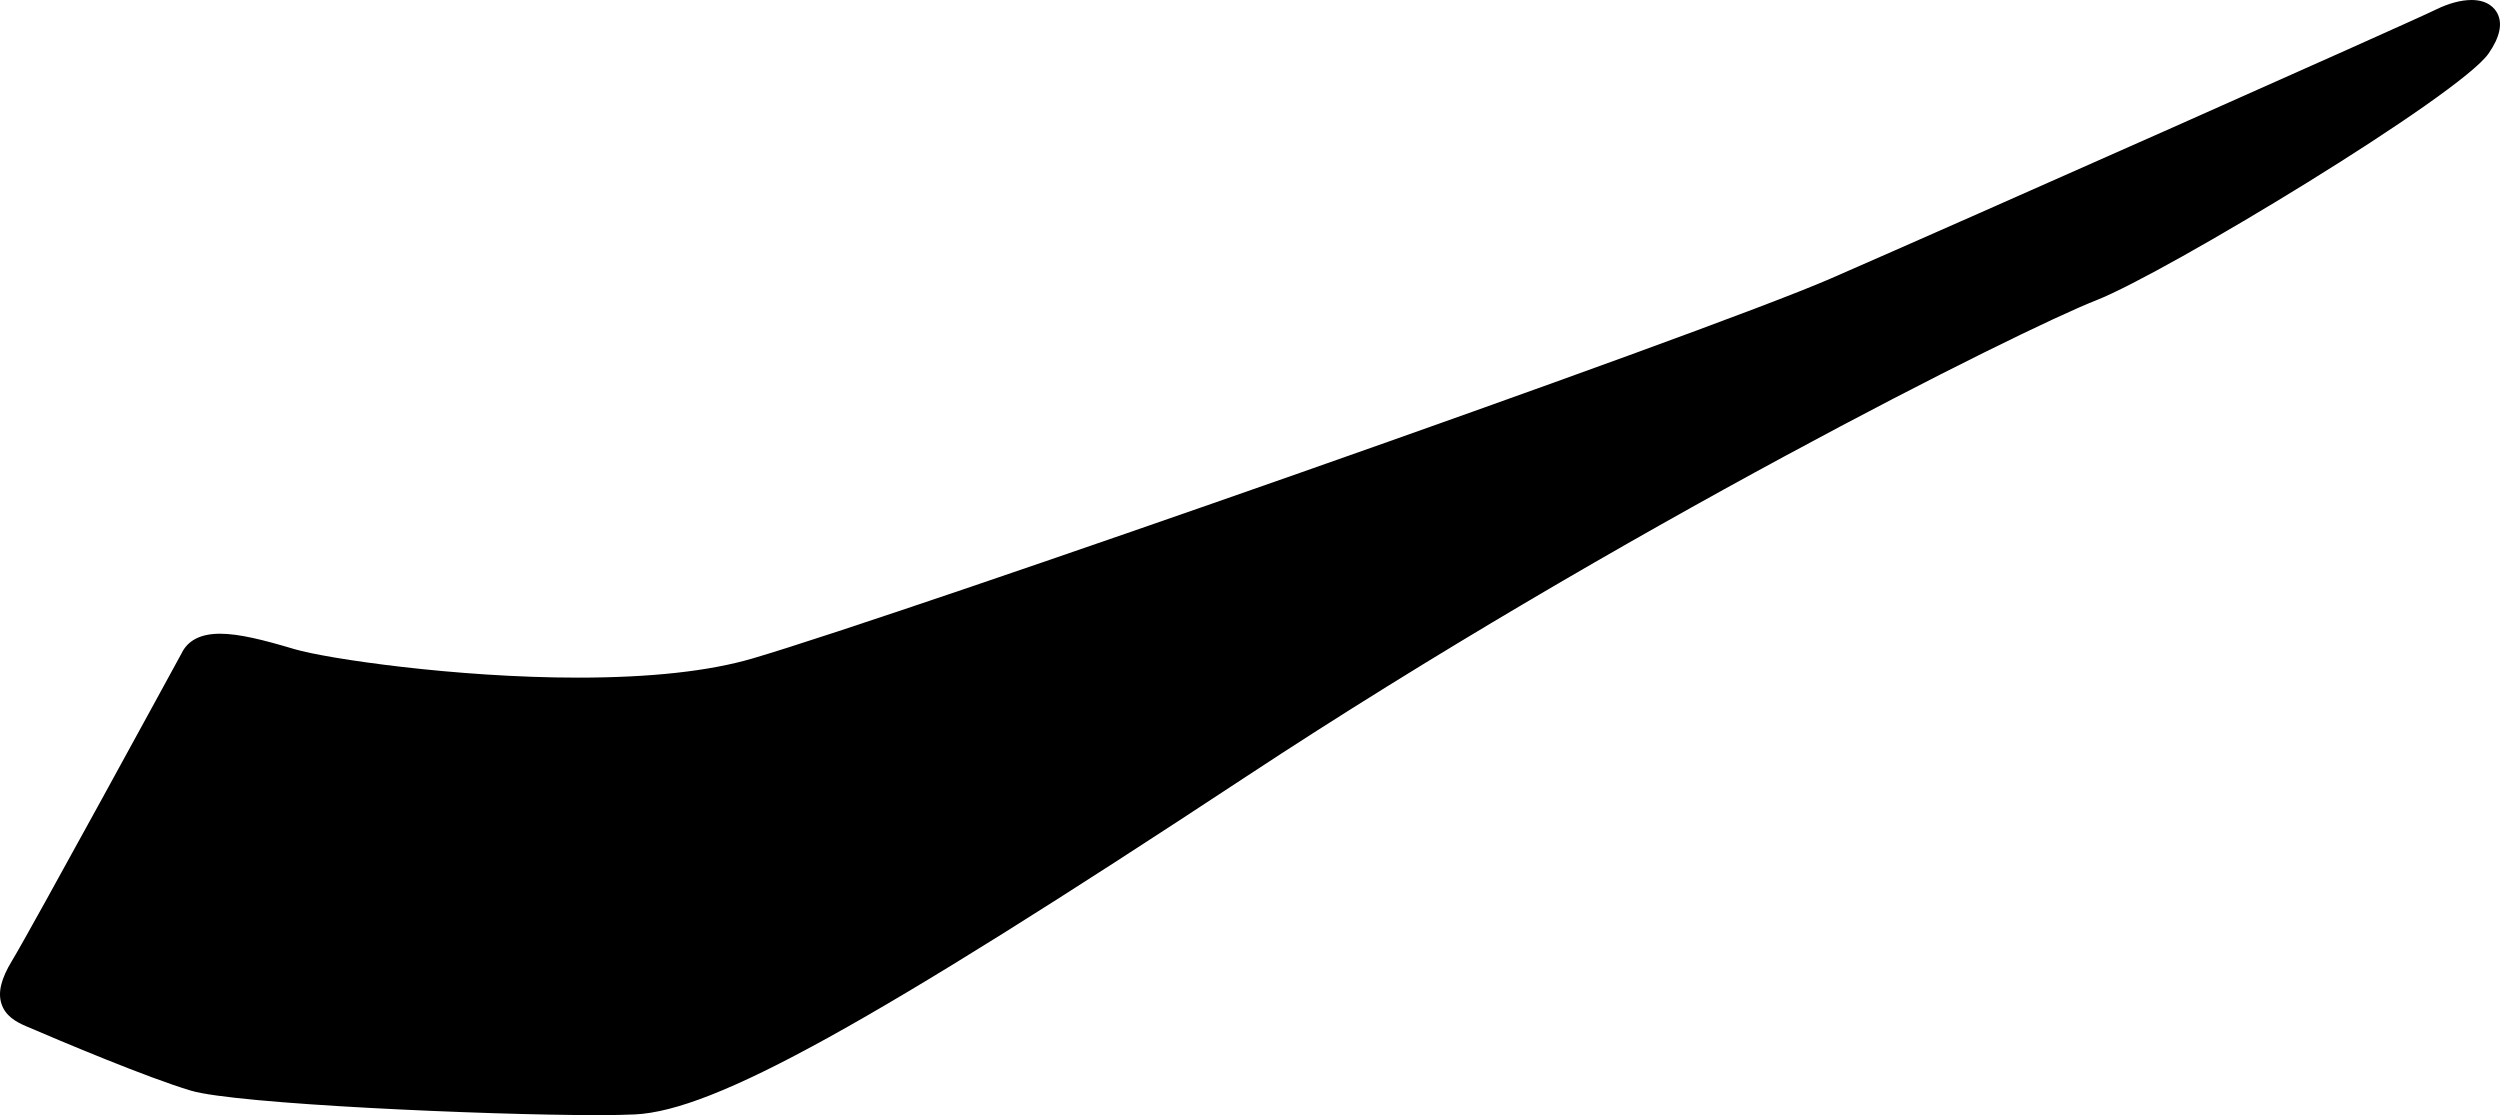<?xml version="1.0" encoding="utf-8"?>
<!-- Generator: Adobe Illustrator 16.0.0, SVG Export Plug-In . SVG Version: 6.00 Build 0)  -->
<!DOCTYPE svg PUBLIC "-//W3C//DTD SVG 1.1//EN" "http://www.w3.org/Graphics/SVG/1.1/DTD/svg11.dtd">
<svg version="1.1" id="Layer_1" xmlns="http://www.w3.org/2000/svg" xmlns:xlink="http://www.w3.org/1999/xlink" x="0px" y="0px"
	 width="1074.807px" height="479.42px" viewBox="0 0 1074.807 479.42" enable-background="new 0 0 1074.807 479.42"
	 xml:space="preserve">
<path d="M256.39,479.42c-46.986,0-154.992-4.764-174.271-10.52c-18.984-5.666-56.037-21.318-71.084-27.785
	c-4.216-1.812-8.751-4.369-10.434-9.635c-1.562-4.898-0.104-10.771,4.587-18.472c7.711-12.645,70.438-127.658,72.899-132.173
	c2.69-5.562,8.241-8.385,16.502-8.385c8.15,0,18.639,2.635,31.879,6.59c13.973,4.17,69.683,12.291,121.954,12.291
	c31.207,0,56.484-2.771,75.132-8.248c64.291-18.871,408.777-139.476,463.55-163.353C845.202,94.4,1034.877,10.196,1047.411,4.04
	c5.306-2.602,10.679-4.04,15.132-4.04c7.076,0,10.002,3.569,11.113,5.695c2.353,4.493,1.09,10.315-3.756,17.3
	c-12.451,17.962-138.728,94.363-168.703,106.113c-32.5,12.732-204.185,98.521-365.36,204.709
	c-162.312,106.931-228.63,143.595-262.825,145.298C268.964,479.315,263.374,479.42,256.39,479.42L256.39,479.42z"/>
</svg>
